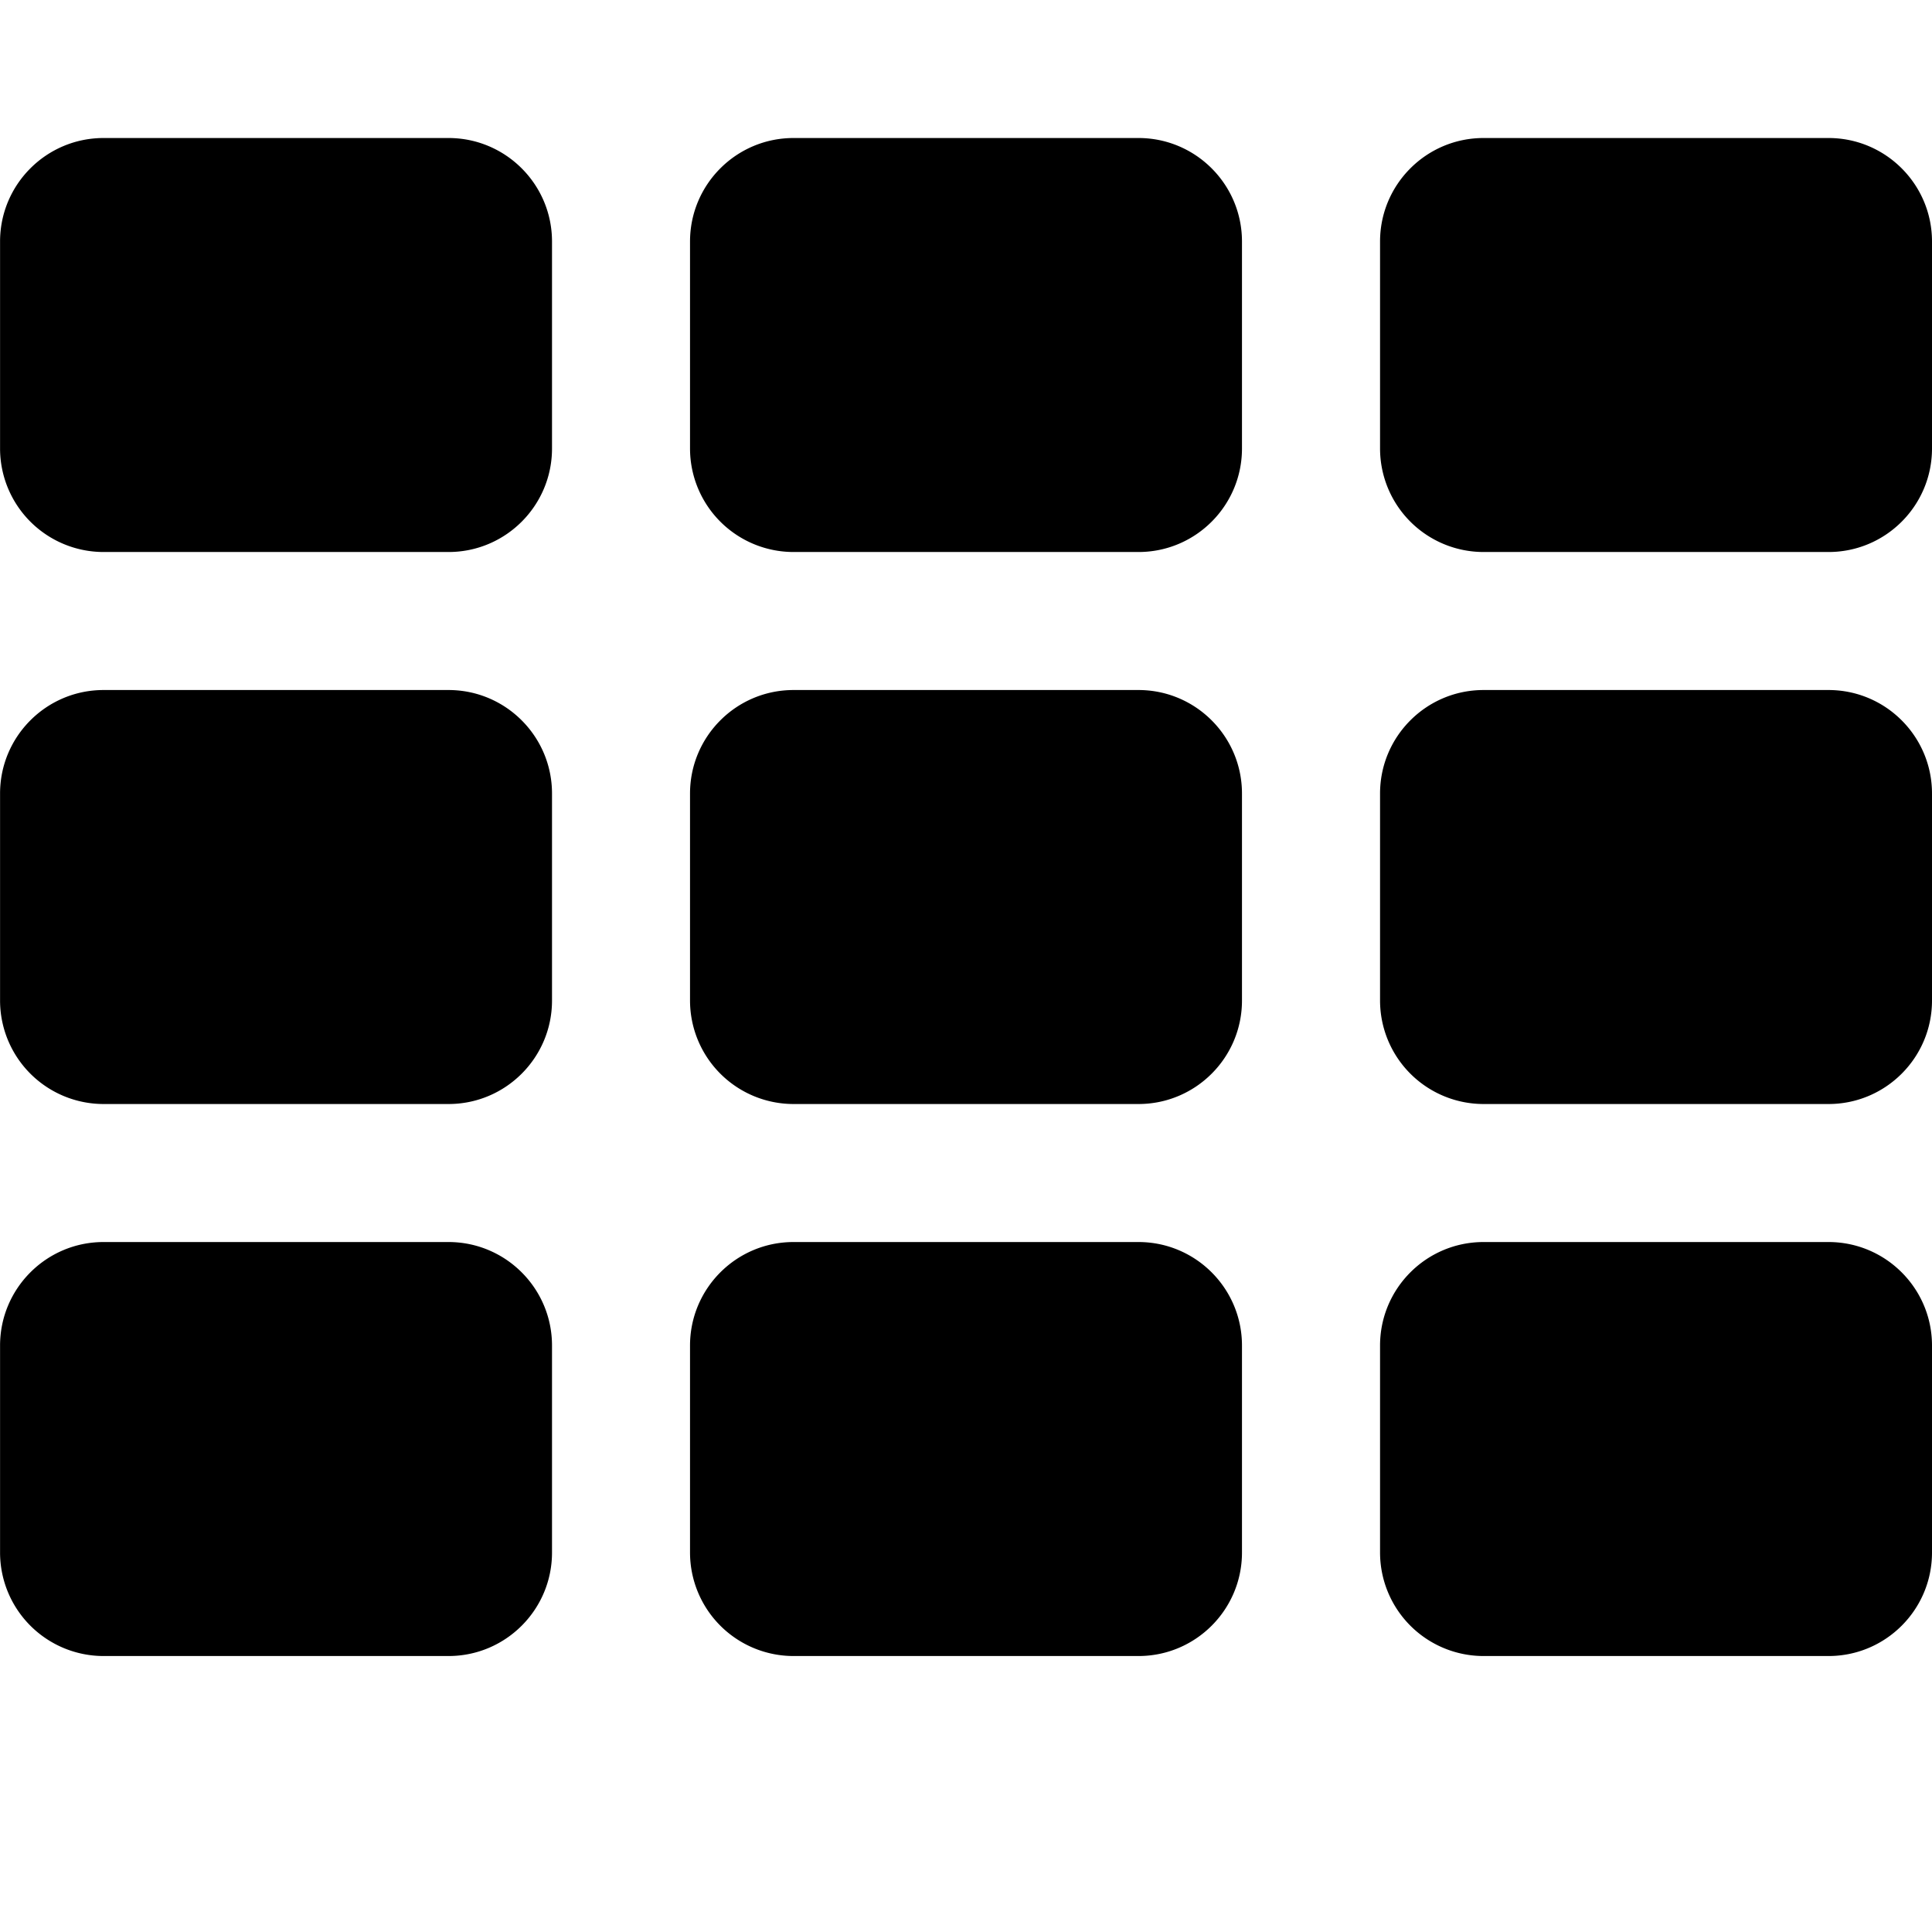 <svg xmlns="http://www.w3.org/2000/svg" width="32" height="32"><path d="M9.143 22.286v3.429c0 .946-.768 1.714-1.714 1.714H1.715a1.715 1.715 0 0 1-1.714-1.714v-3.429c0-.946.768-1.714 1.714-1.714h5.714c.946 0 1.714.768 1.714 1.714zm0-9.143v3.429c0 .946-.768 1.714-1.714 1.714H1.715a1.715 1.715 0 0 1-1.714-1.714v-3.429c0-.946.768-1.714 1.714-1.714h5.714c.946 0 1.714.768 1.714 1.714zm11.428 9.143v3.429c0 .946-.768 1.714-1.714 1.714h-5.714a1.715 1.715 0 0 1-1.714-1.714v-3.429c0-.946.768-1.714 1.714-1.714h5.714c.946 0 1.714.768 1.714 1.714zM9.143 4v3.429c0 .946-.768 1.714-1.714 1.714H1.715A1.715 1.715 0 0 1 .001 7.429V4c0-.946.768-1.714 1.714-1.714h5.714c.946 0 1.714.768 1.714 1.714zm11.428 9.143v3.429c0 .946-.768 1.714-1.714 1.714h-5.714a1.715 1.715 0 0 1-1.714-1.714v-3.429c0-.946.768-1.714 1.714-1.714h5.714c.946 0 1.714.768 1.714 1.714zM32 22.286v3.429c0 .946-.768 1.714-1.714 1.714h-5.714a1.715 1.715 0 0 1-1.714-1.714v-3.429c0-.946.768-1.714 1.714-1.714h5.714c.946 0 1.714.768 1.714 1.714zM20.571 4v3.429c0 .946-.768 1.714-1.714 1.714h-5.714a1.715 1.715 0 0 1-1.714-1.714V4c0-.946.768-1.714 1.714-1.714h5.714c.946 0 1.714.768 1.714 1.714zM32 13.143v3.429c0 .946-.768 1.714-1.714 1.714h-5.714a1.715 1.715 0 0 1-1.714-1.714v-3.429c0-.946.768-1.714 1.714-1.714h5.714c.946 0 1.714.768 1.714 1.714zM32 4v3.429c0 .946-.768 1.714-1.714 1.714h-5.714a1.715 1.715 0 0 1-1.714-1.714V4c0-.946.768-1.714 1.714-1.714h5.714C31.232 2.286 32 3.054 32 4z"/></svg>